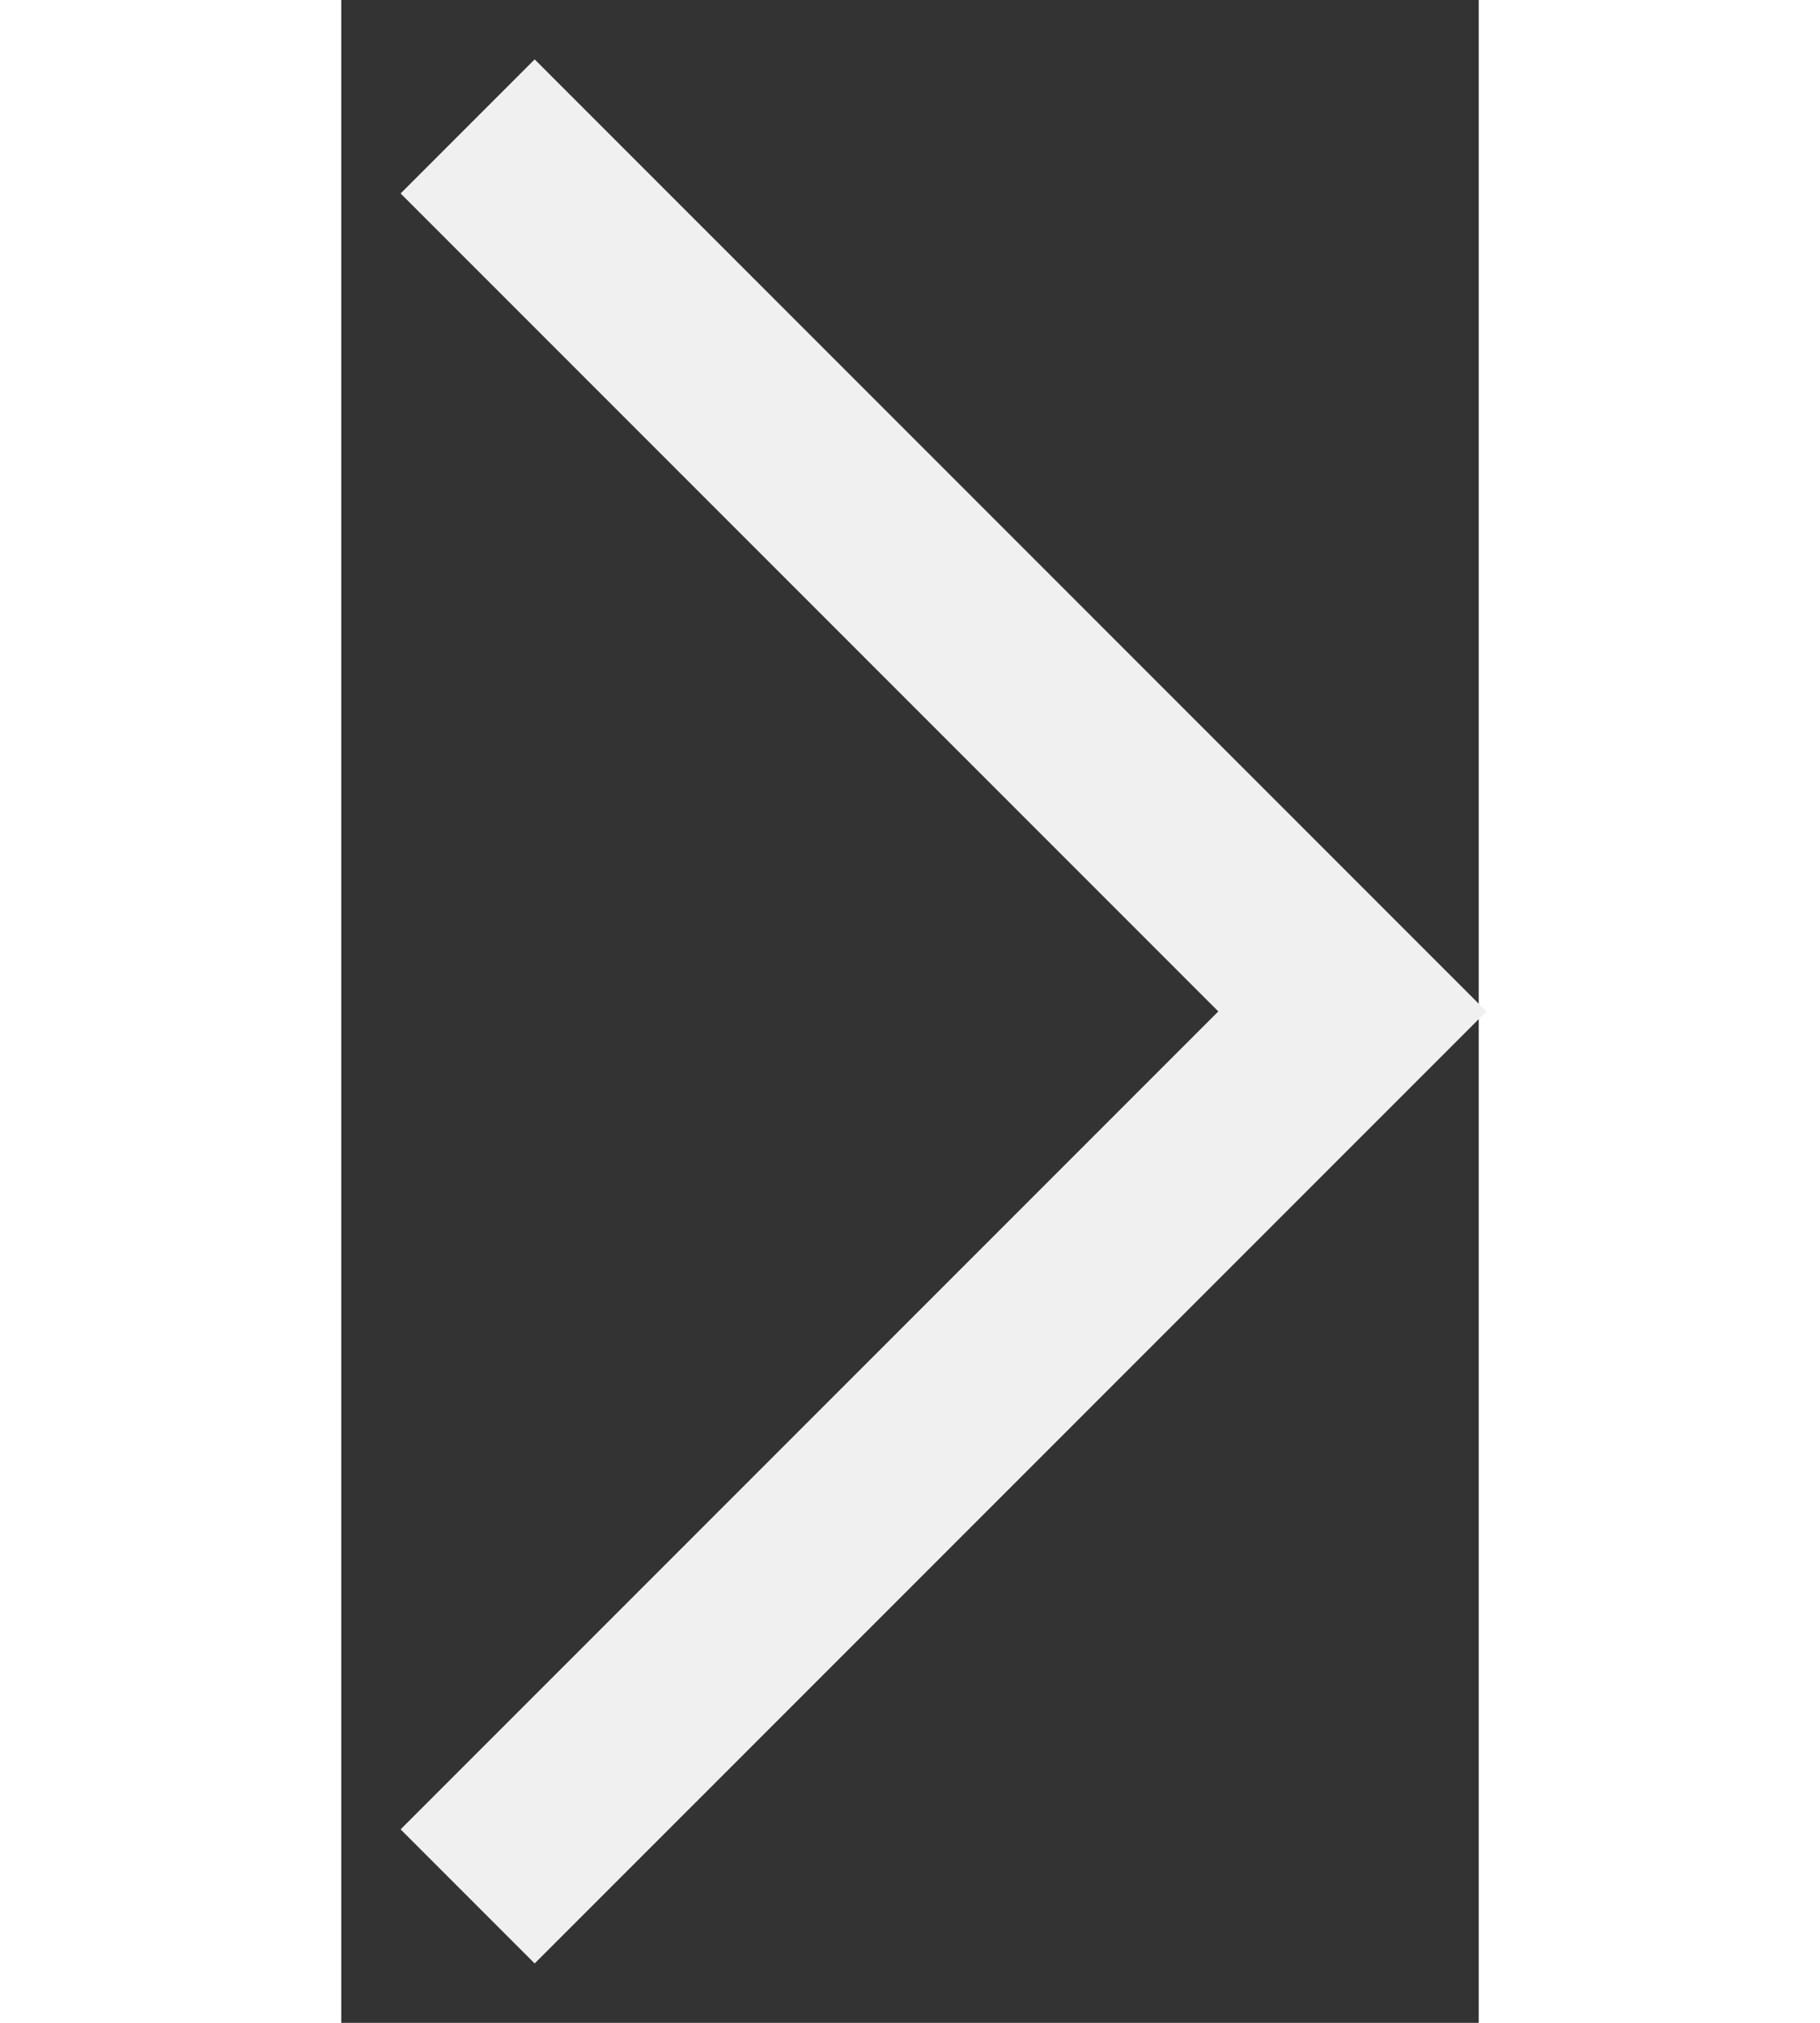<svg width="9px" height="10px" viewBox="0 0 9 16" version="1.1" xmlns="http://www.w3.org/2000/svg" xmlns:xlink="http://www.w3.org/1999/xlink">
    <rect x="0" y="0" width="9" height="16" fill="#333333" stroke="none"/>
    <!-- Generator: Sketch 54.1 (76490) - https://sketchapp.com -->
    <title>left arrow</title>
    <desc>Created with Sketch.</desc>
    <g id="Desktop" stroke="none" stroke-width="1" fill="none" fill-rule="evenodd">
        <g id="Red-Home" transform="translate(-1367, -108)" stroke="#F0F0F0" stroke-width="1.5">
            <g id="Header" transform="translate(226, 99)">
                <g id="left-arrow-2" transform="translate(1130, 2)">
                    <polyline id="Path" points="12 8 19 15 12 22" />
                </g>
            </g>
        </g>
    </g>
</svg>